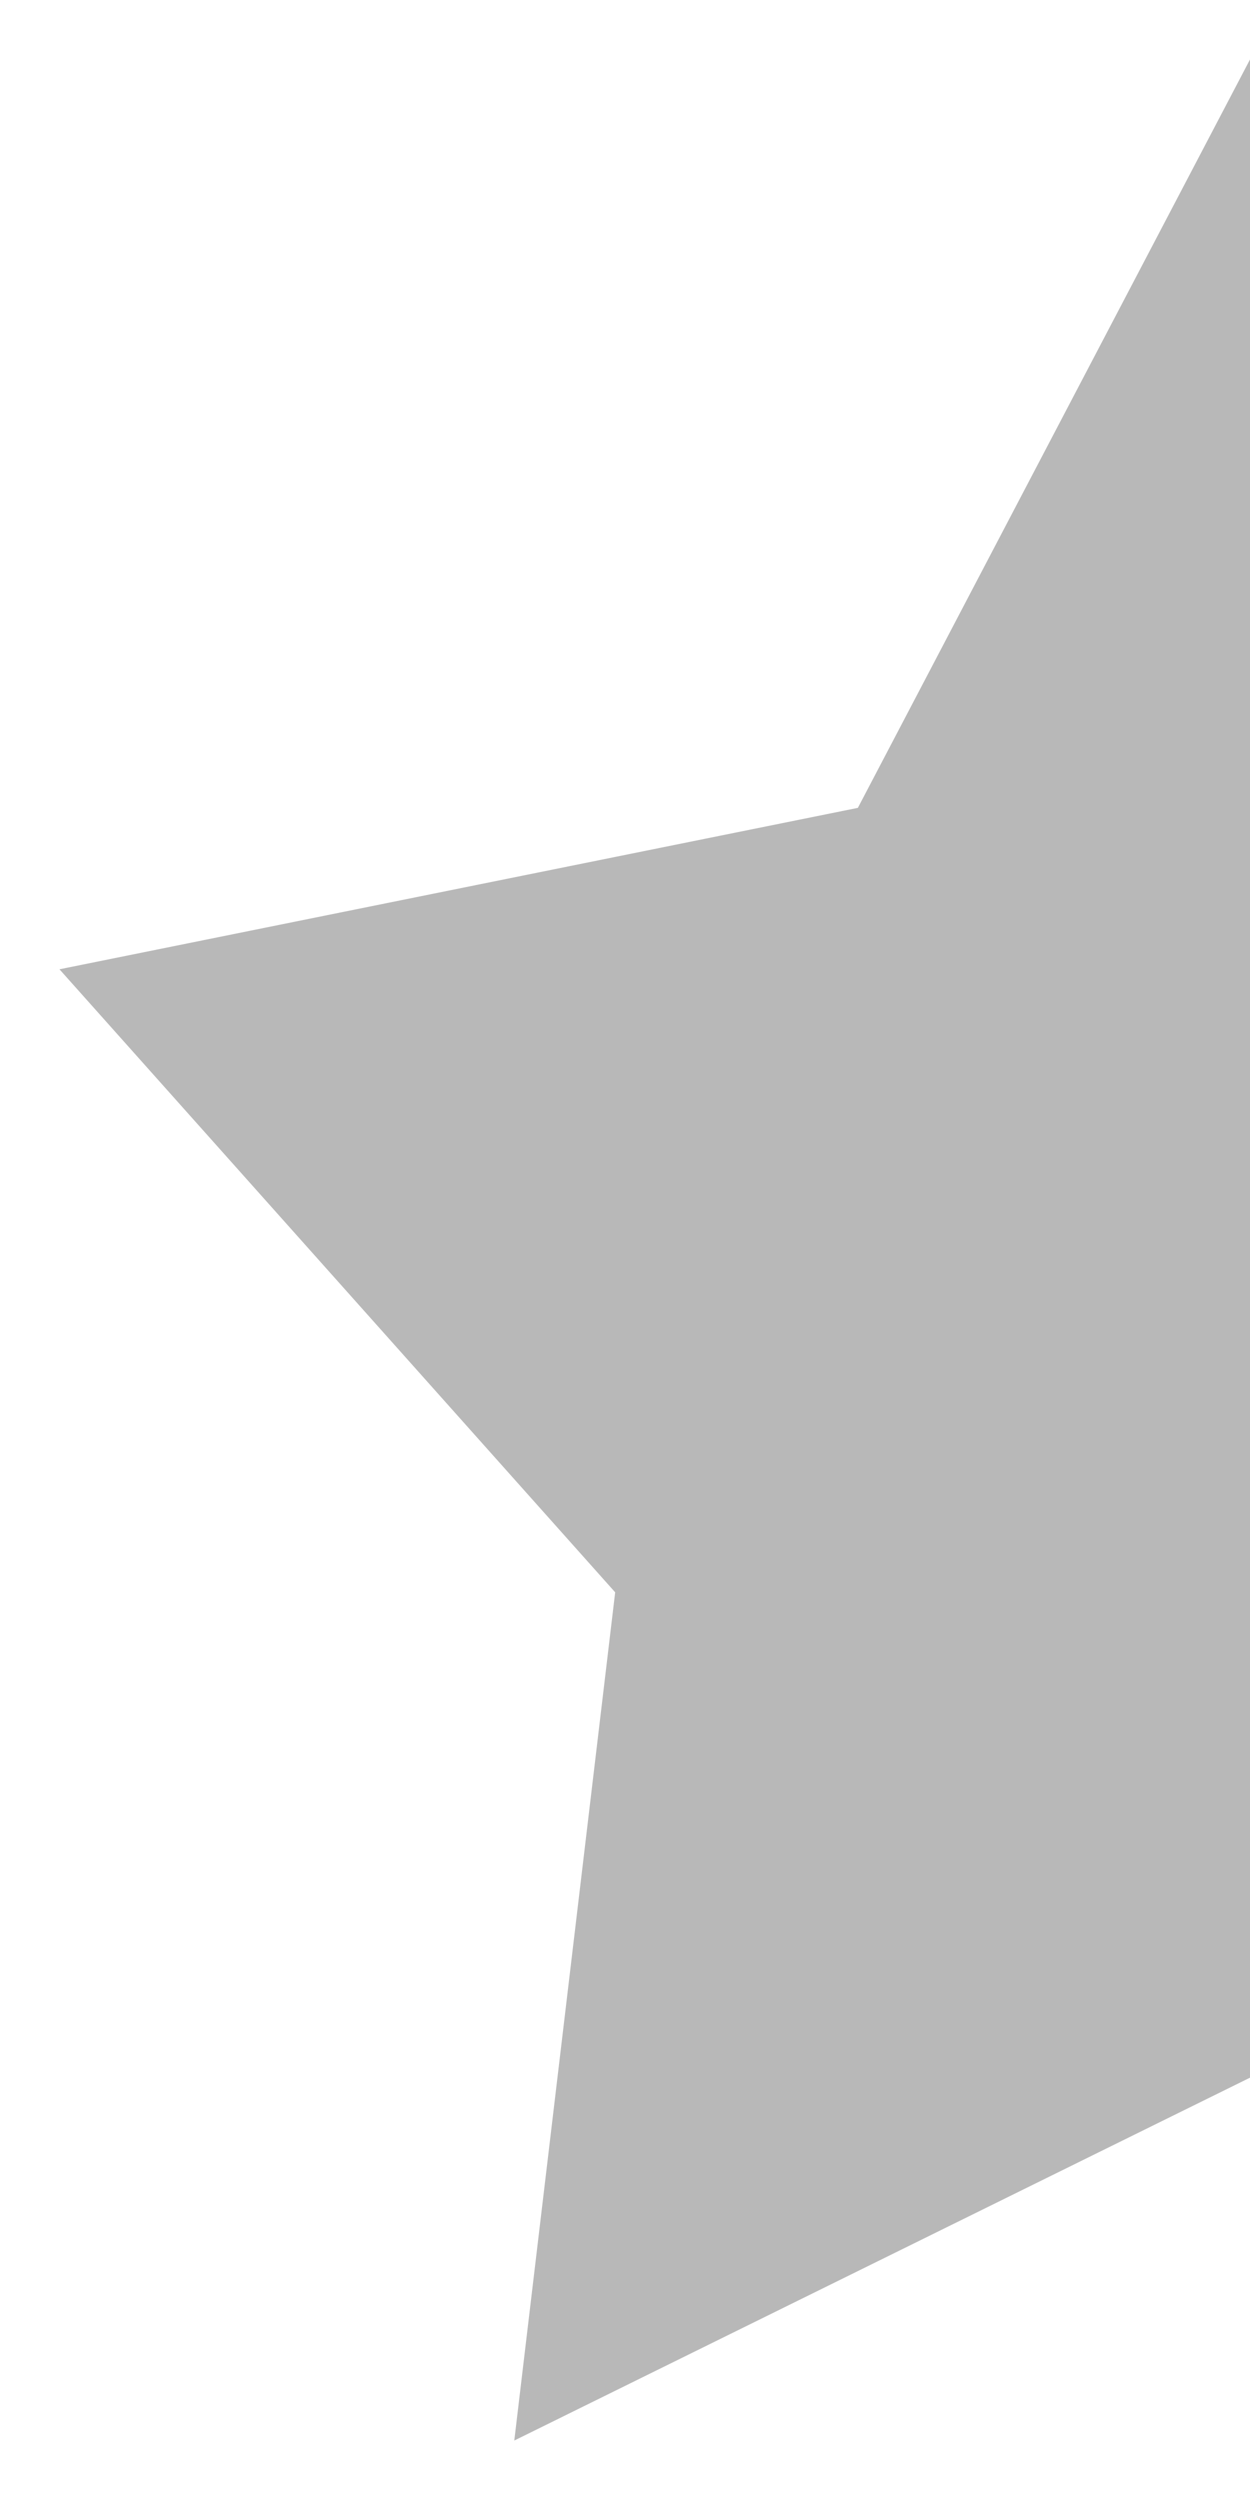 <svg width="7" height="14" viewBox="0 0 7 14" fill="none" xmlns="http://www.w3.org/2000/svg">
<path fill-rule="evenodd" clip-rule="evenodd" d="M7 0.333V11.635L2.88 13.667L3.445 8.917L0.333 5.428L4.804 4.524L7 0.333Z" fill="#B8B8B8"/>
</svg>
